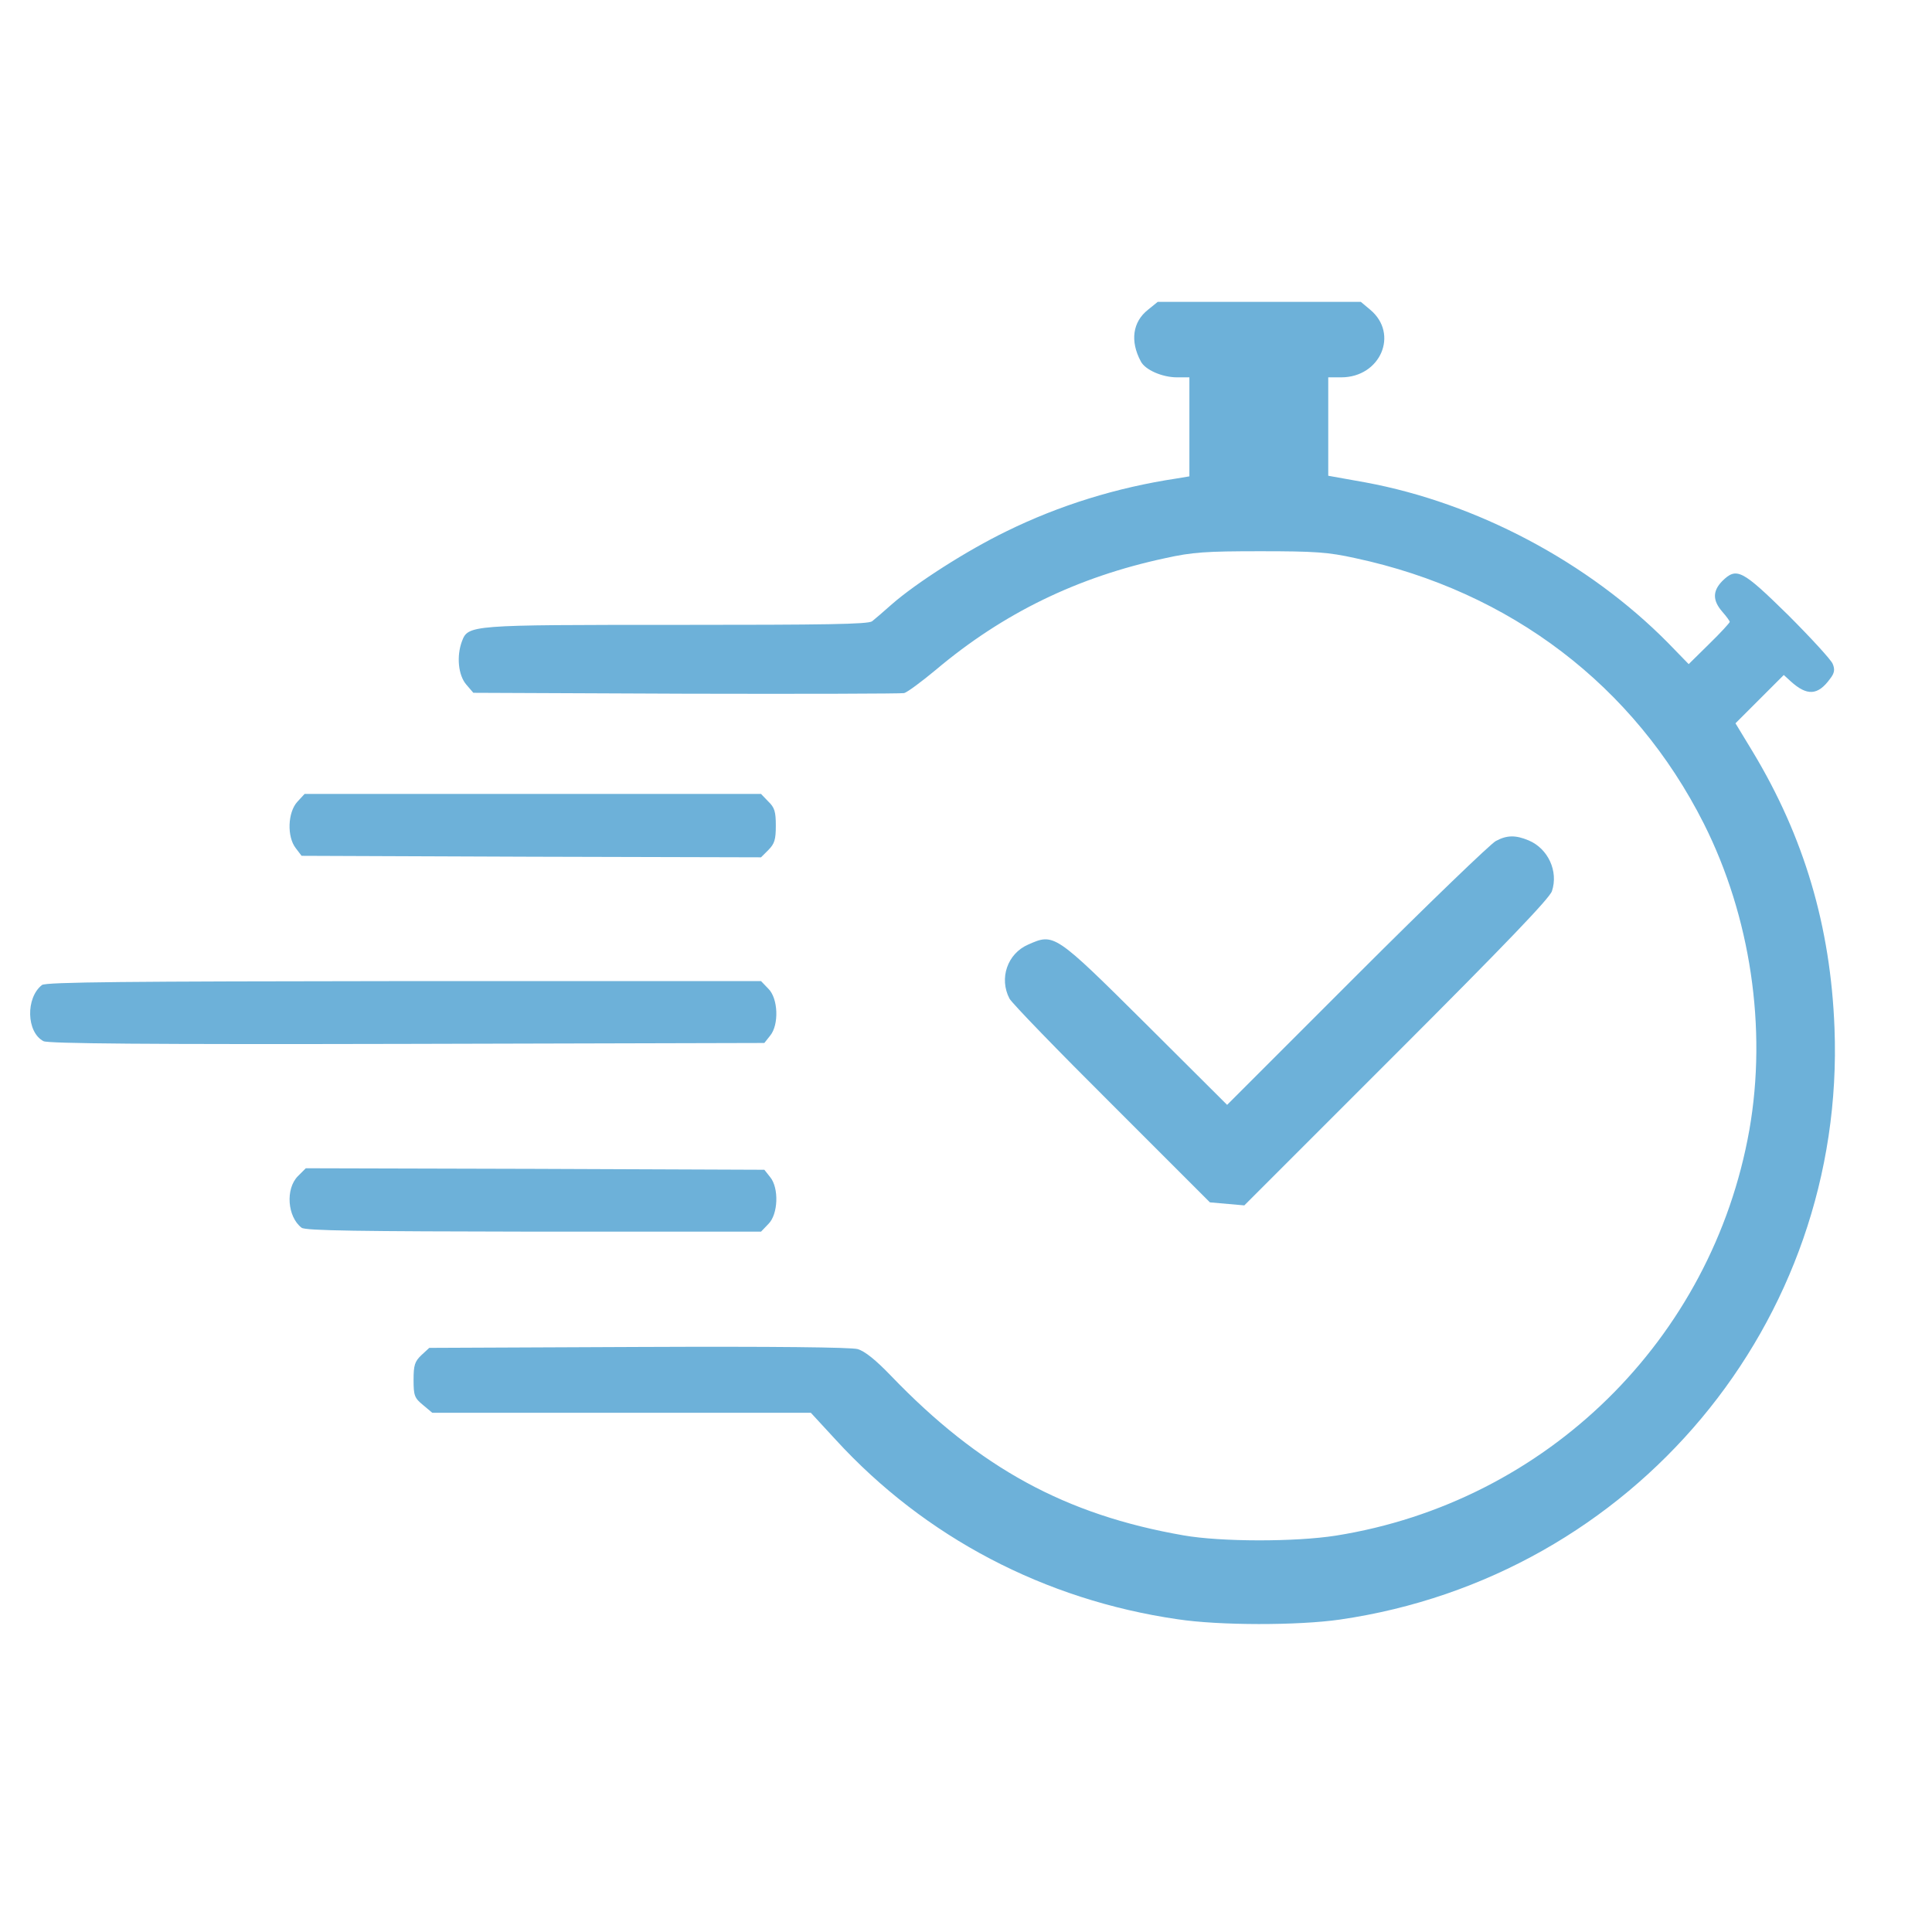 <?xml version="1.0" standalone="no"?>
<!DOCTYPE svg PUBLIC "-//W3C//DTD SVG 20010904//EN"
 "http://www.w3.org/TR/2001/REC-SVG-20010904/DTD/svg10.dtd">
<svg version="1.0" xmlns="http://www.w3.org/2000/svg"
 width="640pt" height="640pt" viewBox="0 0 640 640"
 preserveAspectRatio="xMidYMid meet">

<g transform="translate(0,640) scale(0.1,-0.1)"
fill="#000000" stroke="none">
<path fill="#6DB1D9" d="M3803 5374 c-51 -40 -60 -104 -24 -171 14 -28 71 -53 120 -53 l41 0
0 -164 0 -164 -42 -7 c-199 -30 -389 -89 -564 -175 -130 -63 -299 -171 -380
-242 -27 -24 -56 -49 -65 -56 -13 -10 -154 -12 -648 -12 -688 0 -690 0 -711
-55 -18 -49 -12 -111 14 -142 l24 -28 704 -3 c386 -1 712 0 723 2 11 3 58 38
105 77 223 188 470 308 760 370 90 20 135 23 315 23 180 0 225 -3 315 -23 514
-110 924 -423 1154 -879 155 -308 210 -678 151 -1015 -123 -694 -672 -1233
-1370 -1344 -134 -21 -380 -21 -505 1 -390 68 -675 223 -969 529 -50 52 -86
81 -110 88 -24 6 -271 9 -728 7 l-691 -3 -26 -24 c-22 -21 -26 -33 -26 -82 0
-52 3 -60 31 -83 l31 -26 627 0 627 0 83 -90 c295 -322 691 -530 1132 -594
138 -21 399 -21 538 -1 971 141 1676 984 1638 1960 -13 337 -101 633 -271 915
l-57 94 80 80 80 80 23 -21 c54 -49 90 -47 130 8 15 19 17 31 9 50 -5 13 -72
86 -148 162 -153 150 -170 159 -218 112 -32 -33 -32 -64 0 -101 14 -16 25 -31
25 -34 0 -3 -30 -36 -68 -73 l-68 -67 -69 71 c-264 267 -634 463 -1002 531
l-123 22 0 163 0 163 43 0 c130 0 192 144 96 224 l-31 26 -336 0 -337 0 -32
-26z"/>
<path fill="#6DB1D9" d="M985 3744 c-32 -35 -35 -116 -5 -154 l19 -25 761 -3 761 -2 24 24
c21 21 25 35 25 81 0 46 -4 60 -25 80 l-24 25 -756 0 -756 0 -24 -26z"/>
<path fill="#6DB1D9" d="M4955 3614 c-16 -8 -224 -208 -460 -444 l-430 -430 -270 269 c-302
300 -303 300 -389 262 -69 -30 -97 -112 -62 -179 8 -15 161 -173 340 -351
l324 -324 57 -5 57 -5 504 504 c359 359 507 513 515 537 22 66 -13 141 -77
168 -43 18 -72 18 -109 -2z"/>
<path fill="#6DB1D9" d="M139 3137 c-54 -42 -52 -156 5 -186 15 -8 338 -11 1204 -9 l1184 3
19 24 c30 36 27 124 -6 156 l-24 25 -1183 0 c-914 -1 -1187 -3 -1199 -13z"/>
<path fill="#6DB1D9" d="M987 2504 c-42 -42 -35 -135 12 -171 12 -10 193 -12 769 -13 l753 0
24 25 c33 32 36 120 6 156 l-19 24 -760 3 -759 2 -26 -26z"/>
</g>
</svg>